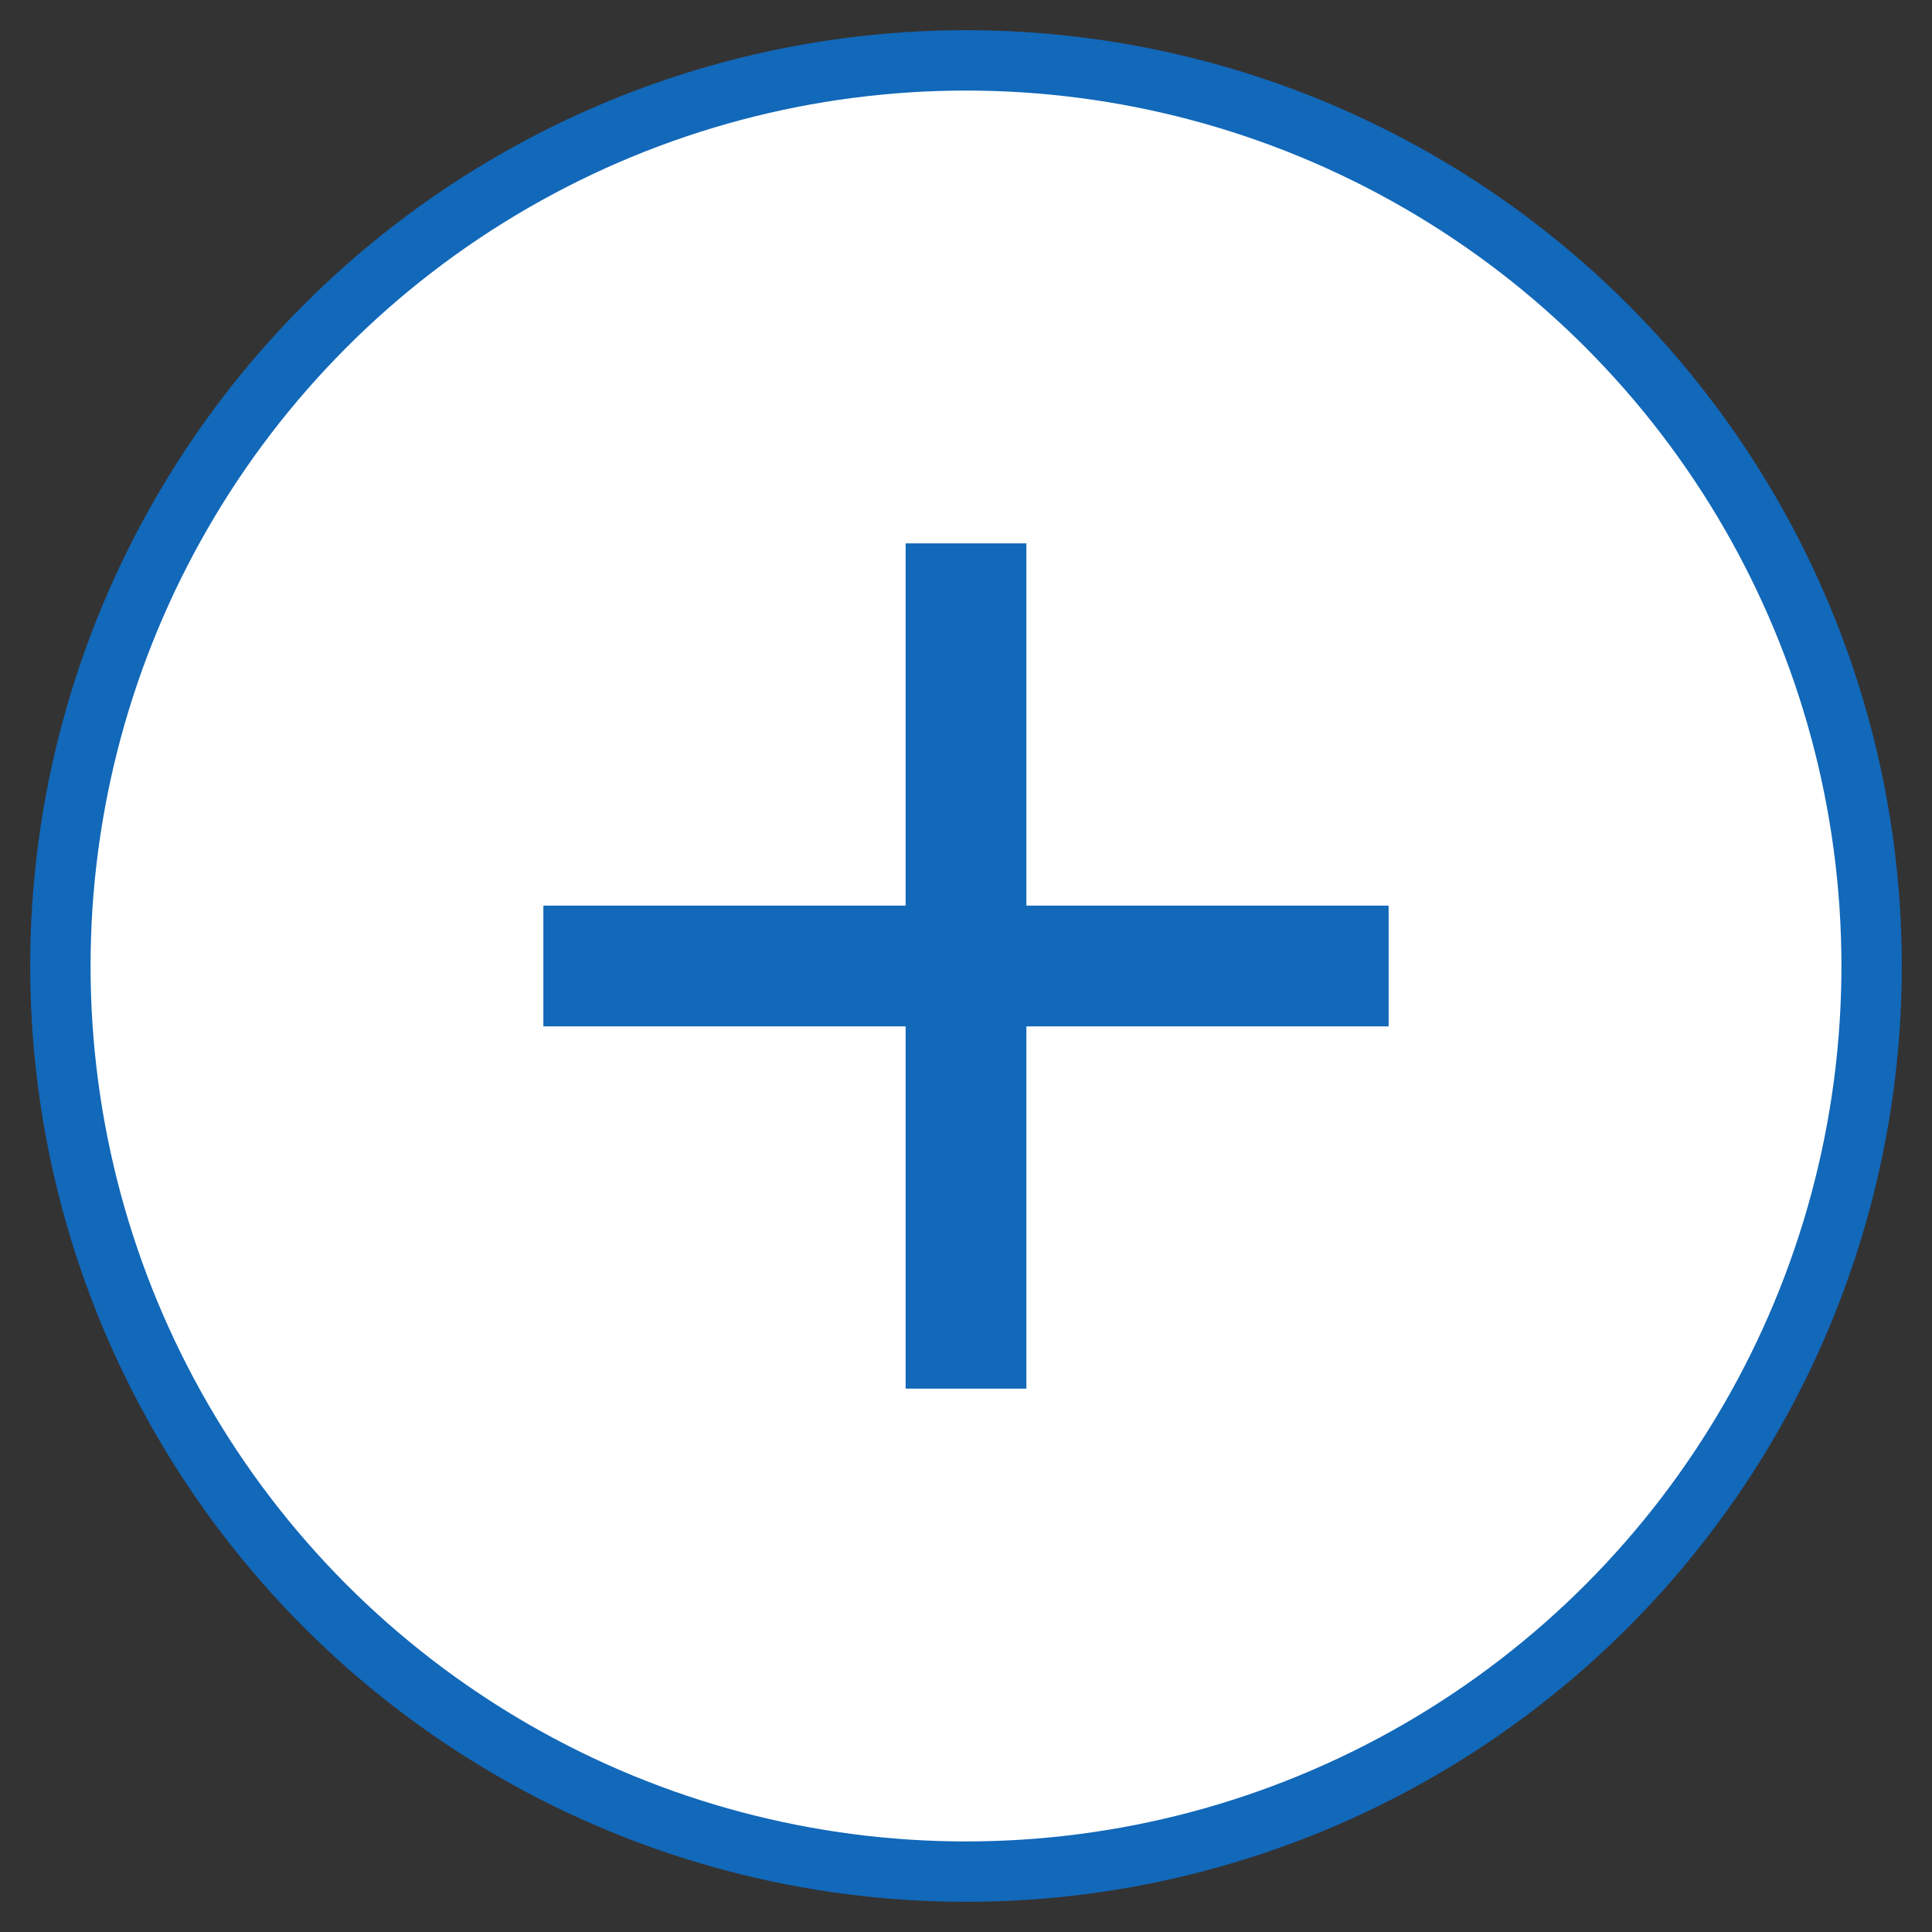 <svg xmlns="http://www.w3.org/2000/svg" width="32" height="32" viewBox="0 0 32 32"><rect x="0" y="0" width="32" height="32" fill="#333333" stroke="none"/><circle stroke="#1268B9" fill="#fff" cx="16" cy="16" r="15"/><path fill="#1268B9" d="M23 15h-6v-6h-2v6h-6v2h6v6h2v-6h6z"/></svg>